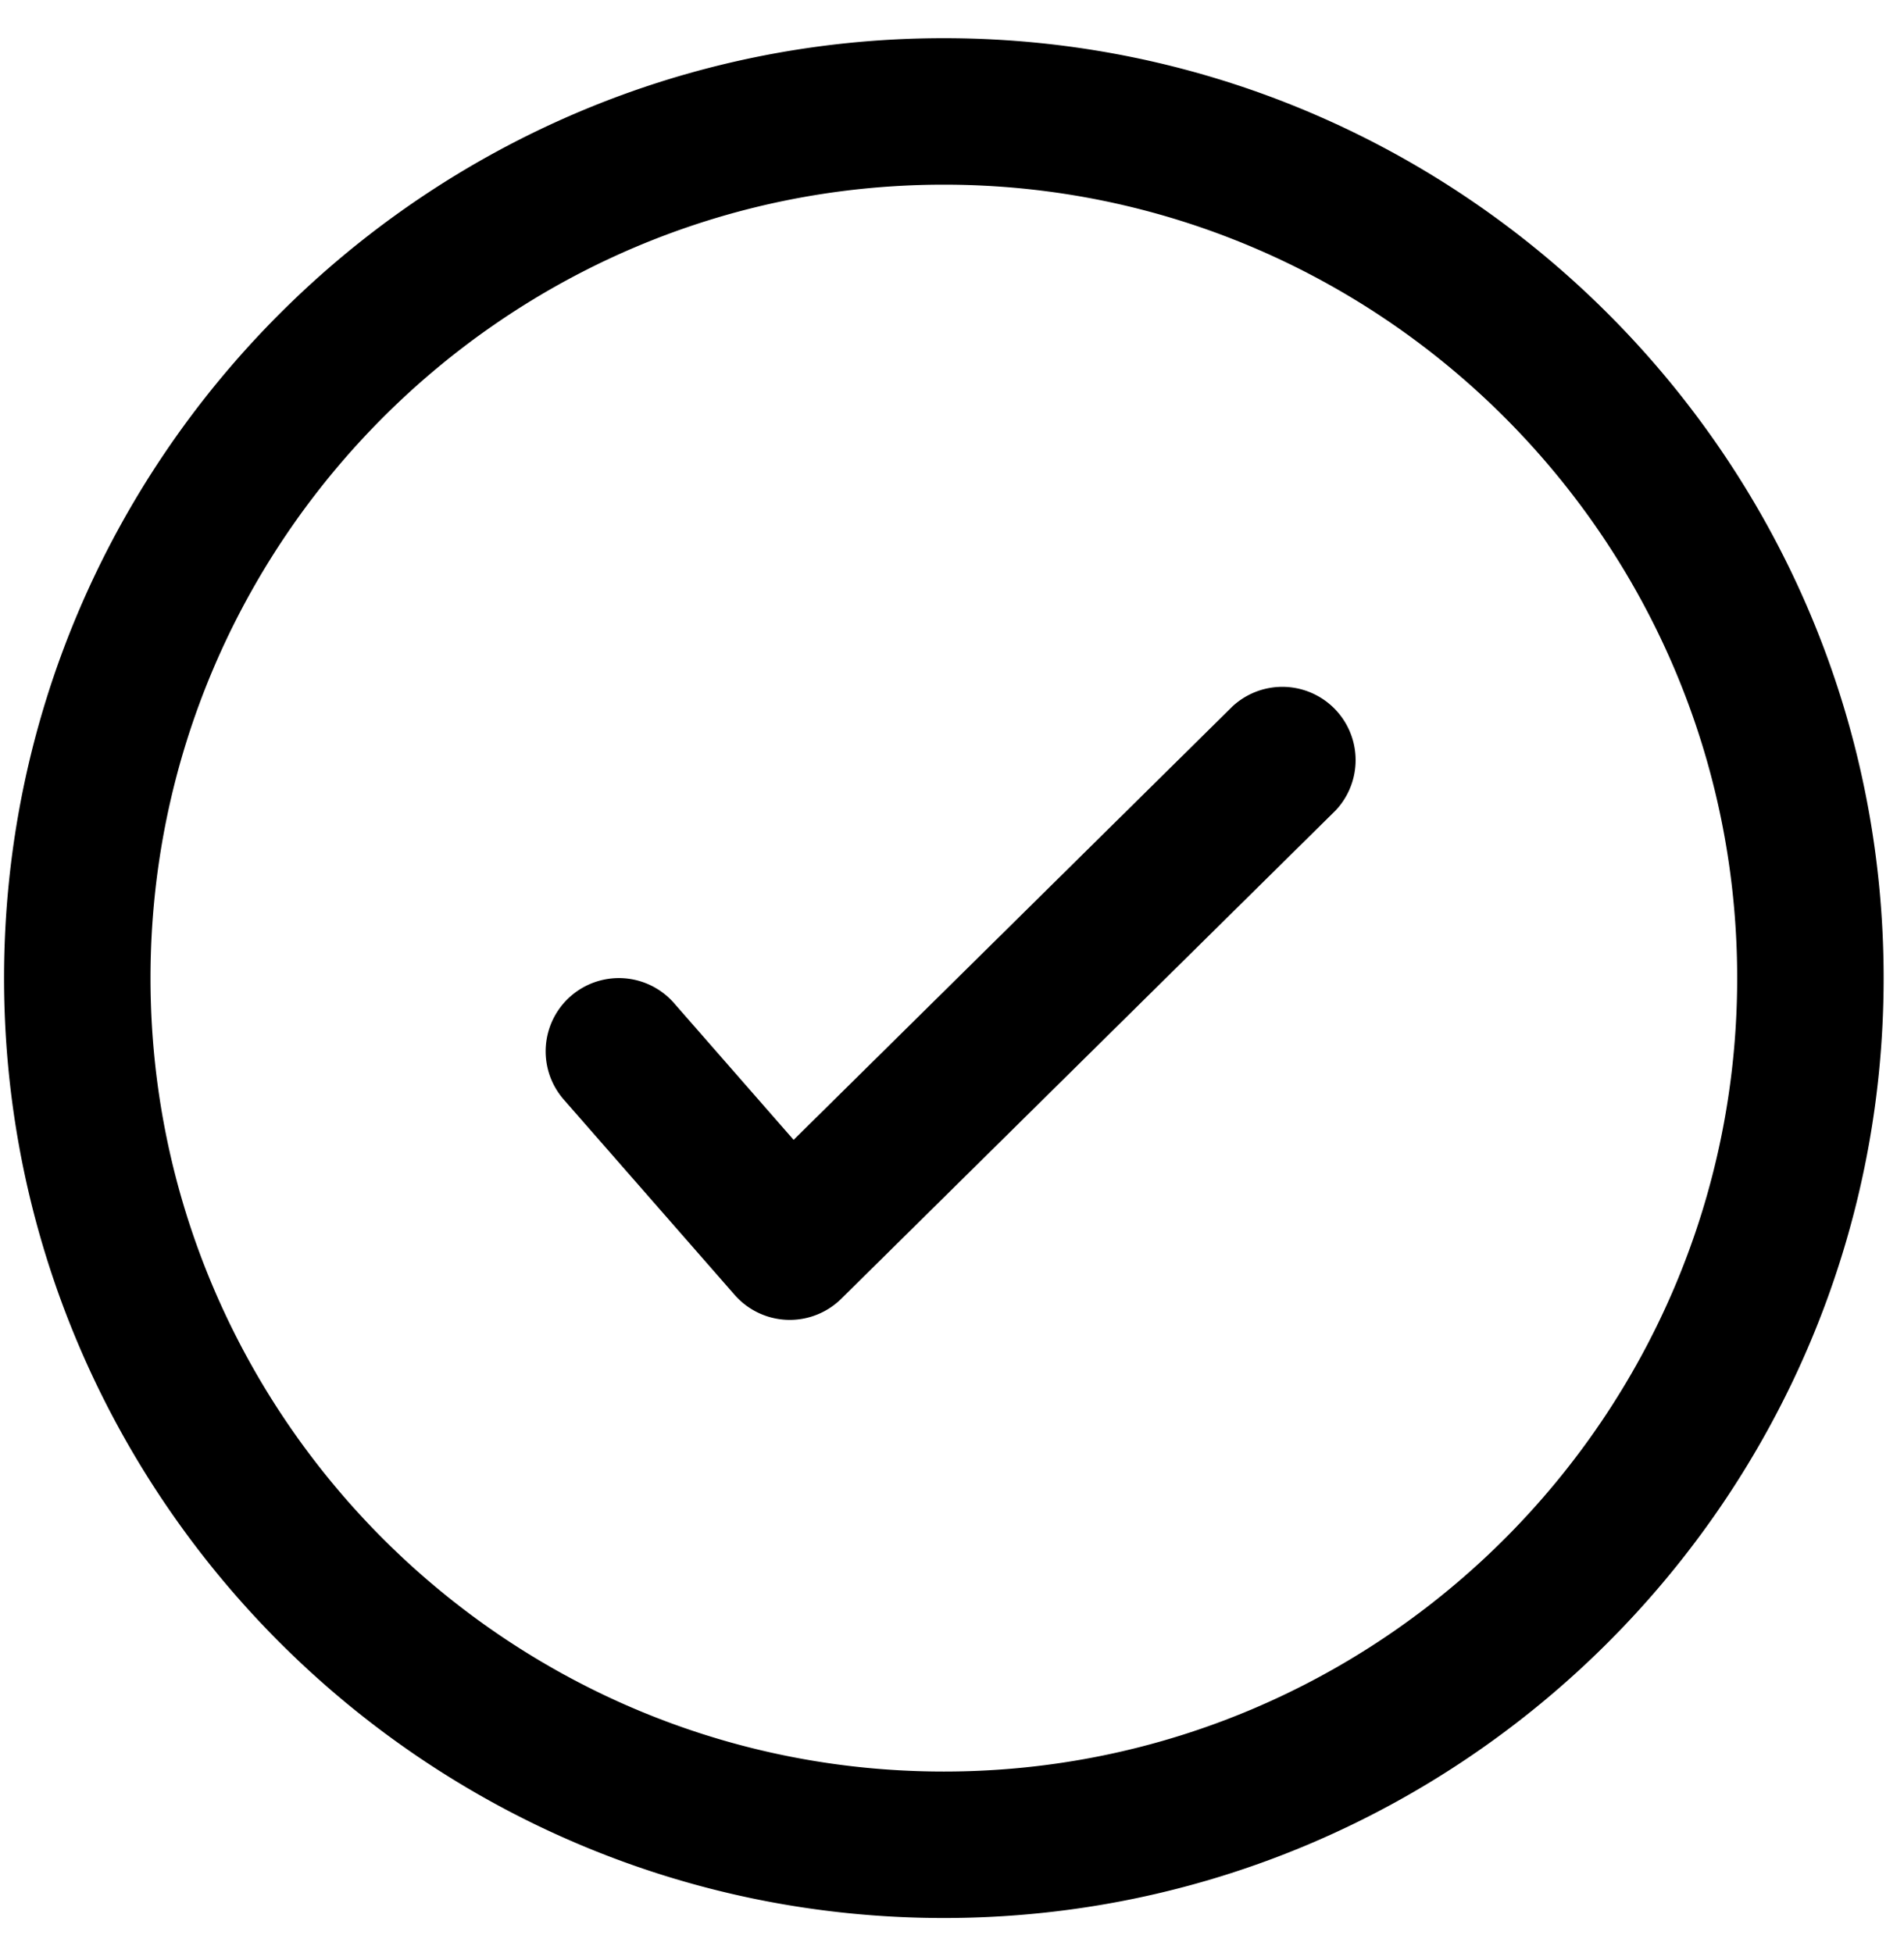 <svg xmlns="http://www.w3.org/2000/svg" viewBox="0 0 39 40"><path fill-rule="evenodd" d="m25.248 14.465-8.992 8.88-2.45-2.801a1.5 1.5 0 0 0-2.258 1.976l3.5 4a1.5 1.5 0 0 0 1.074.511l.055.001c.394 0 .773-.155 1.054-.432l10.125-10a1.501 1.501 0 0 0-2.108-2.135zm-5.915 21.817c-8.961 0-16.25-7.289-16.25-16.25 0-8.96 7.289-16.25 16.25-16.25 8.96 0 16.25 7.29 16.25 16.25 0 8.961-7.29 16.25-16.25 16.25zm0-35.5C8.718.782.083 9.418.083 20.032s8.635 19.25 19.25 19.25c10.614 0 19.25-8.636 19.25-19.25S29.947.782 19.333.782z" clip-rule="evenodd"/></svg>